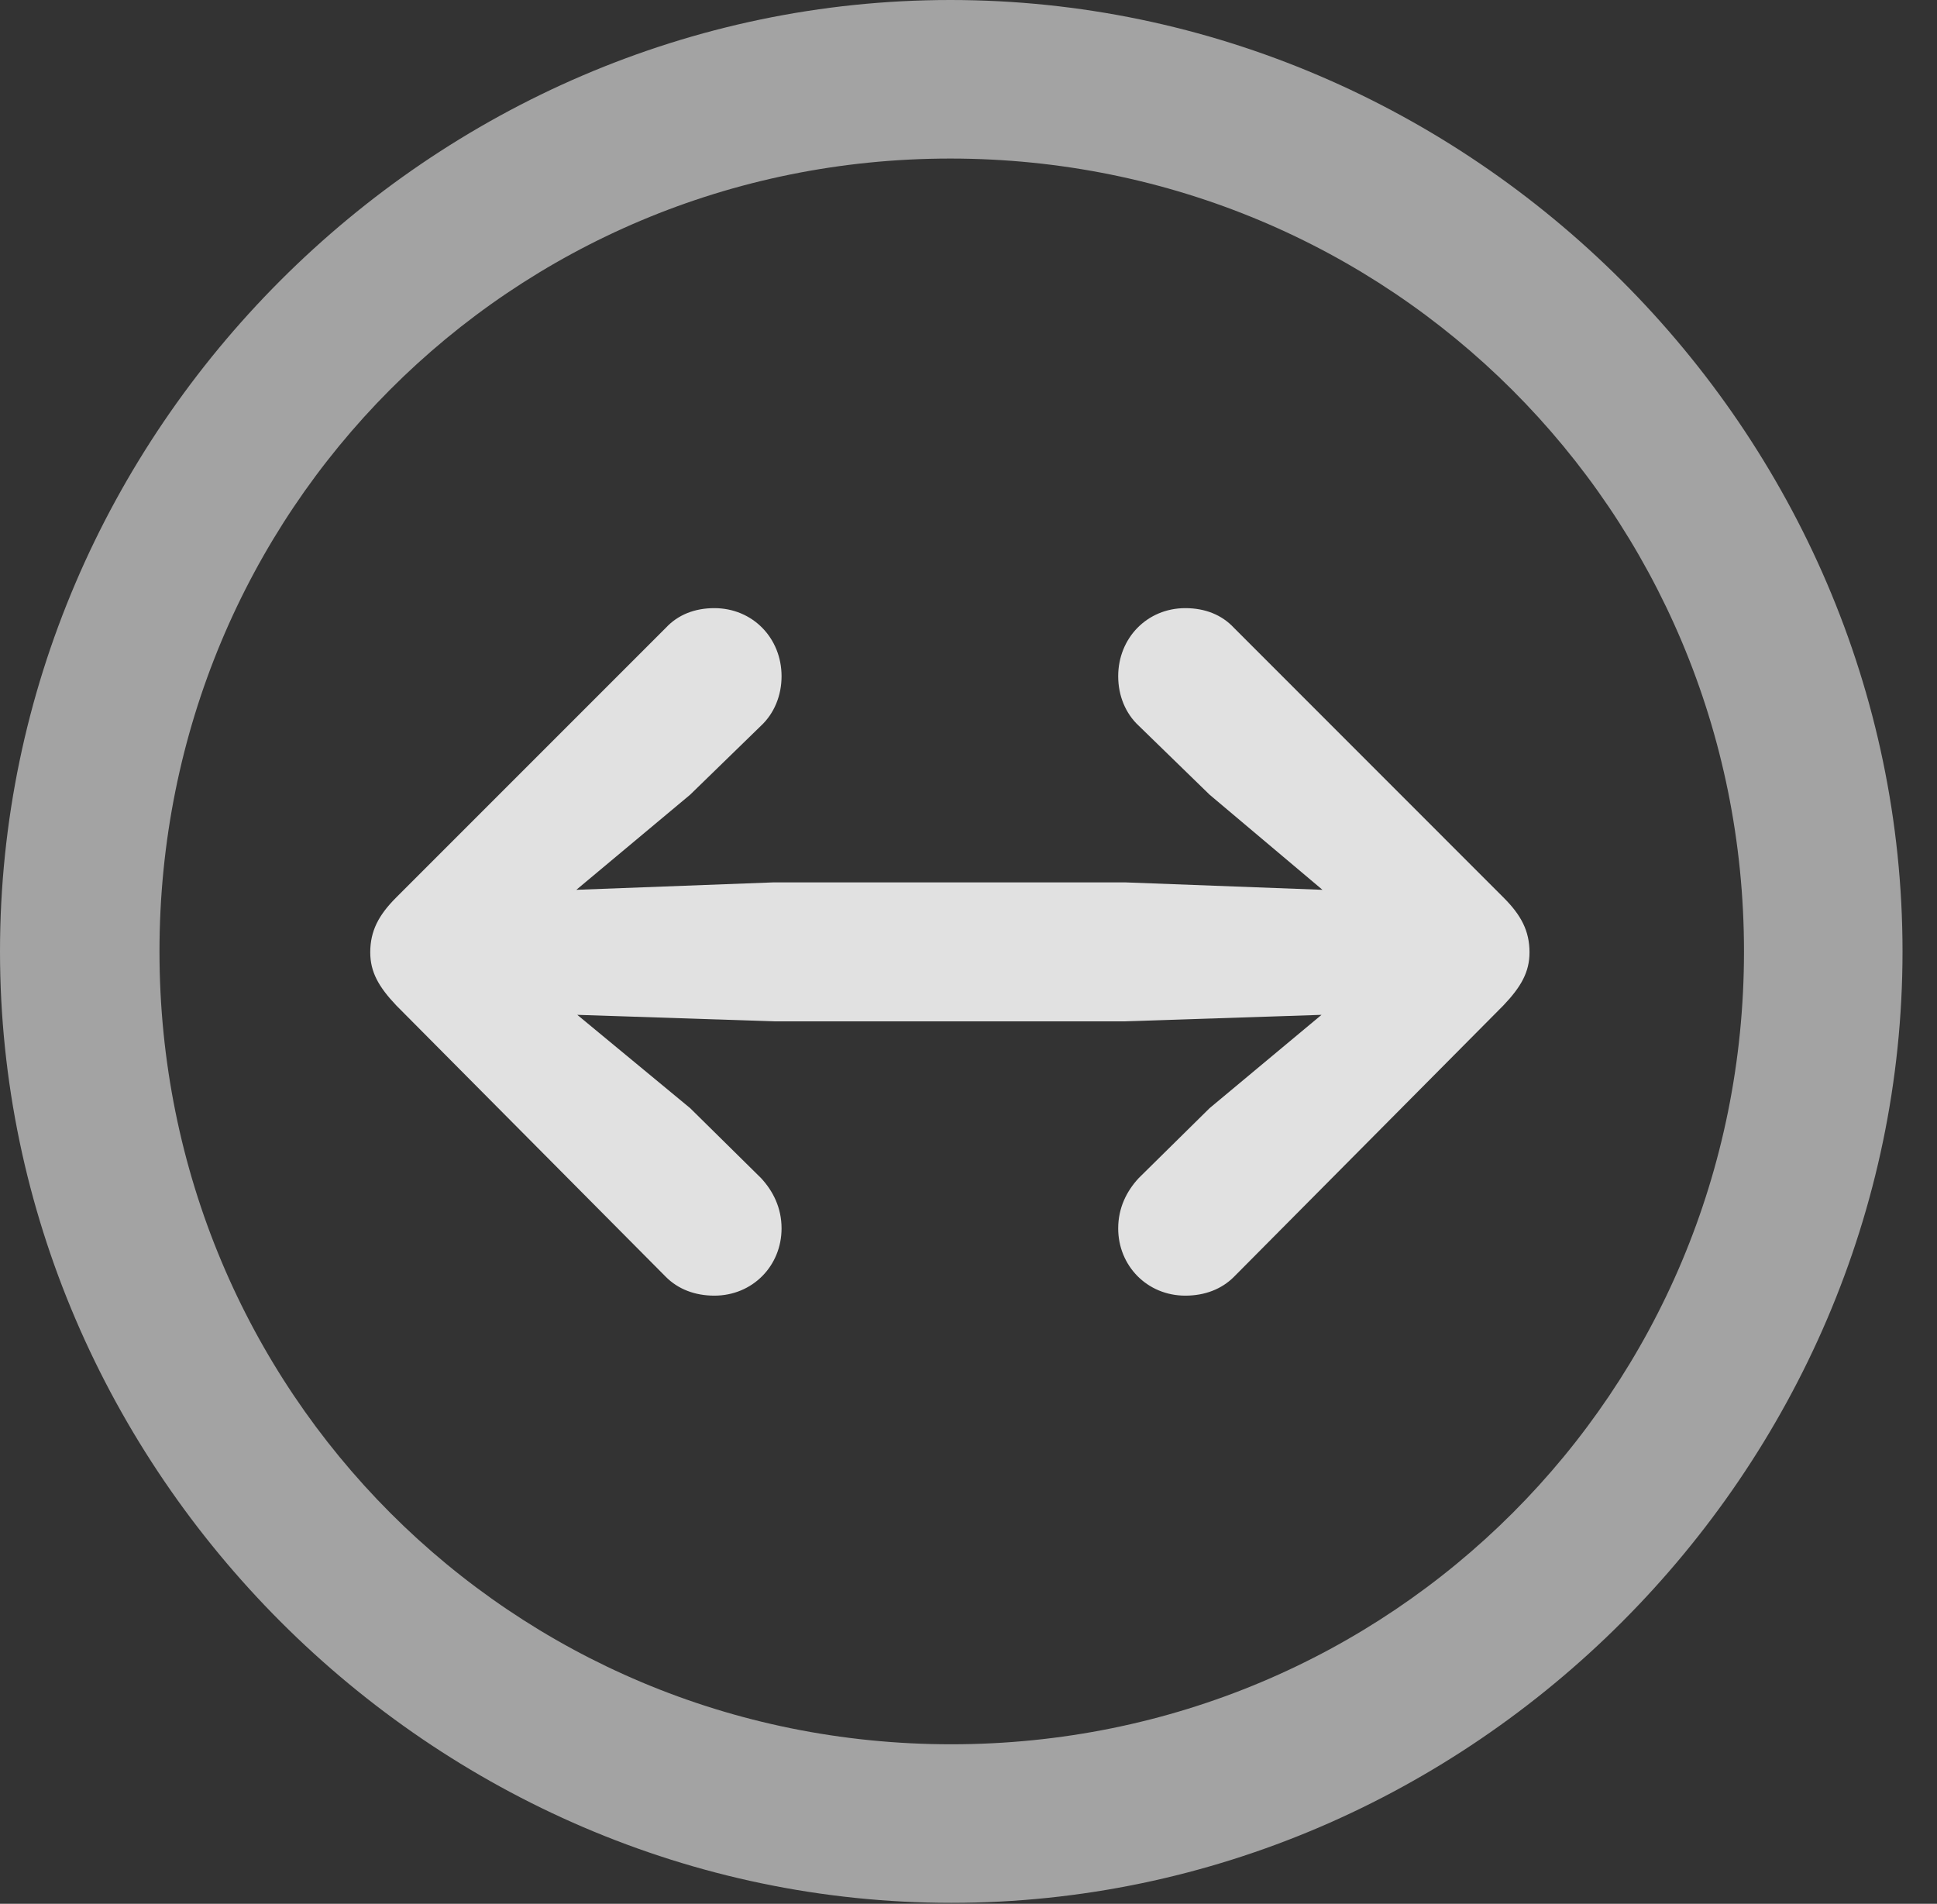 <?xml version="1.0" encoding="UTF-8"?>
<!--Generator: Apple Native CoreSVG 232.5-->
<!DOCTYPE svg
PUBLIC "-//W3C//DTD SVG 1.1//EN"
       "http://www.w3.org/Graphics/SVG/1.1/DTD/svg11.dtd">
<svg version="1.1" xmlns="http://www.w3.org/2000/svg" xmlns:xlink="http://www.w3.org/1999/xlink" width="20.283" height="19.932">
 <rect width="100%" height="100%" fill="#333333" stroke="none"/>
 <g>
  <rect height="19.932" opacity="0" width="20.283" x="0" y="0"/>
  <path d="M9.961 19.922C15.41 19.922 19.922 15.4 19.922 9.961C19.922 4.512 15.4 0 9.951 0C4.512 0 0 4.512 0 9.961C0 15.4 4.521 19.922 9.961 19.922ZM9.961 18.262C5.352 18.262 1.67 14.57 1.67 9.961C1.67 5.352 5.342 1.66 9.951 1.66C14.56 1.66 18.262 5.352 18.262 9.961C18.262 14.57 14.57 18.262 9.961 18.262Z" fill="#ffffff" fill-opacity="0.55"/>
  <path d="M16.016 9.971C16.016 9.746 15.928 9.58 15.742 9.395L12.92 6.572C12.793 6.436 12.617 6.367 12.412 6.367C12.012 6.367 11.709 6.68 11.709 7.08C11.709 7.285 11.787 7.471 11.924 7.598L12.666 8.32L13.848 9.316L11.777 9.238L8.105 9.238L6.035 9.316L7.227 8.32L7.969 7.598C8.105 7.471 8.184 7.285 8.184 7.08C8.184 6.68 7.881 6.367 7.48 6.367C7.275 6.367 7.1 6.436 6.973 6.572L4.15 9.395C3.965 9.58 3.877 9.746 3.877 9.971C3.877 10.176 3.965 10.332 4.15 10.527L6.973 13.369C7.1 13.496 7.275 13.565 7.48 13.565C7.881 13.565 8.184 13.252 8.184 12.861C8.184 12.646 8.096 12.471 7.969 12.334L7.227 11.602L6.045 10.625L8.105 10.693L11.777 10.693L13.838 10.625L12.666 11.602L11.924 12.334C11.797 12.471 11.709 12.646 11.709 12.861C11.709 13.252 12.012 13.565 12.412 13.565C12.617 13.565 12.793 13.496 12.92 13.369L15.742 10.527C15.928 10.332 16.016 10.176 16.016 9.971Z" fill="#ffffff" fill-opacity="0.85"/>
 </g>
</svg>
